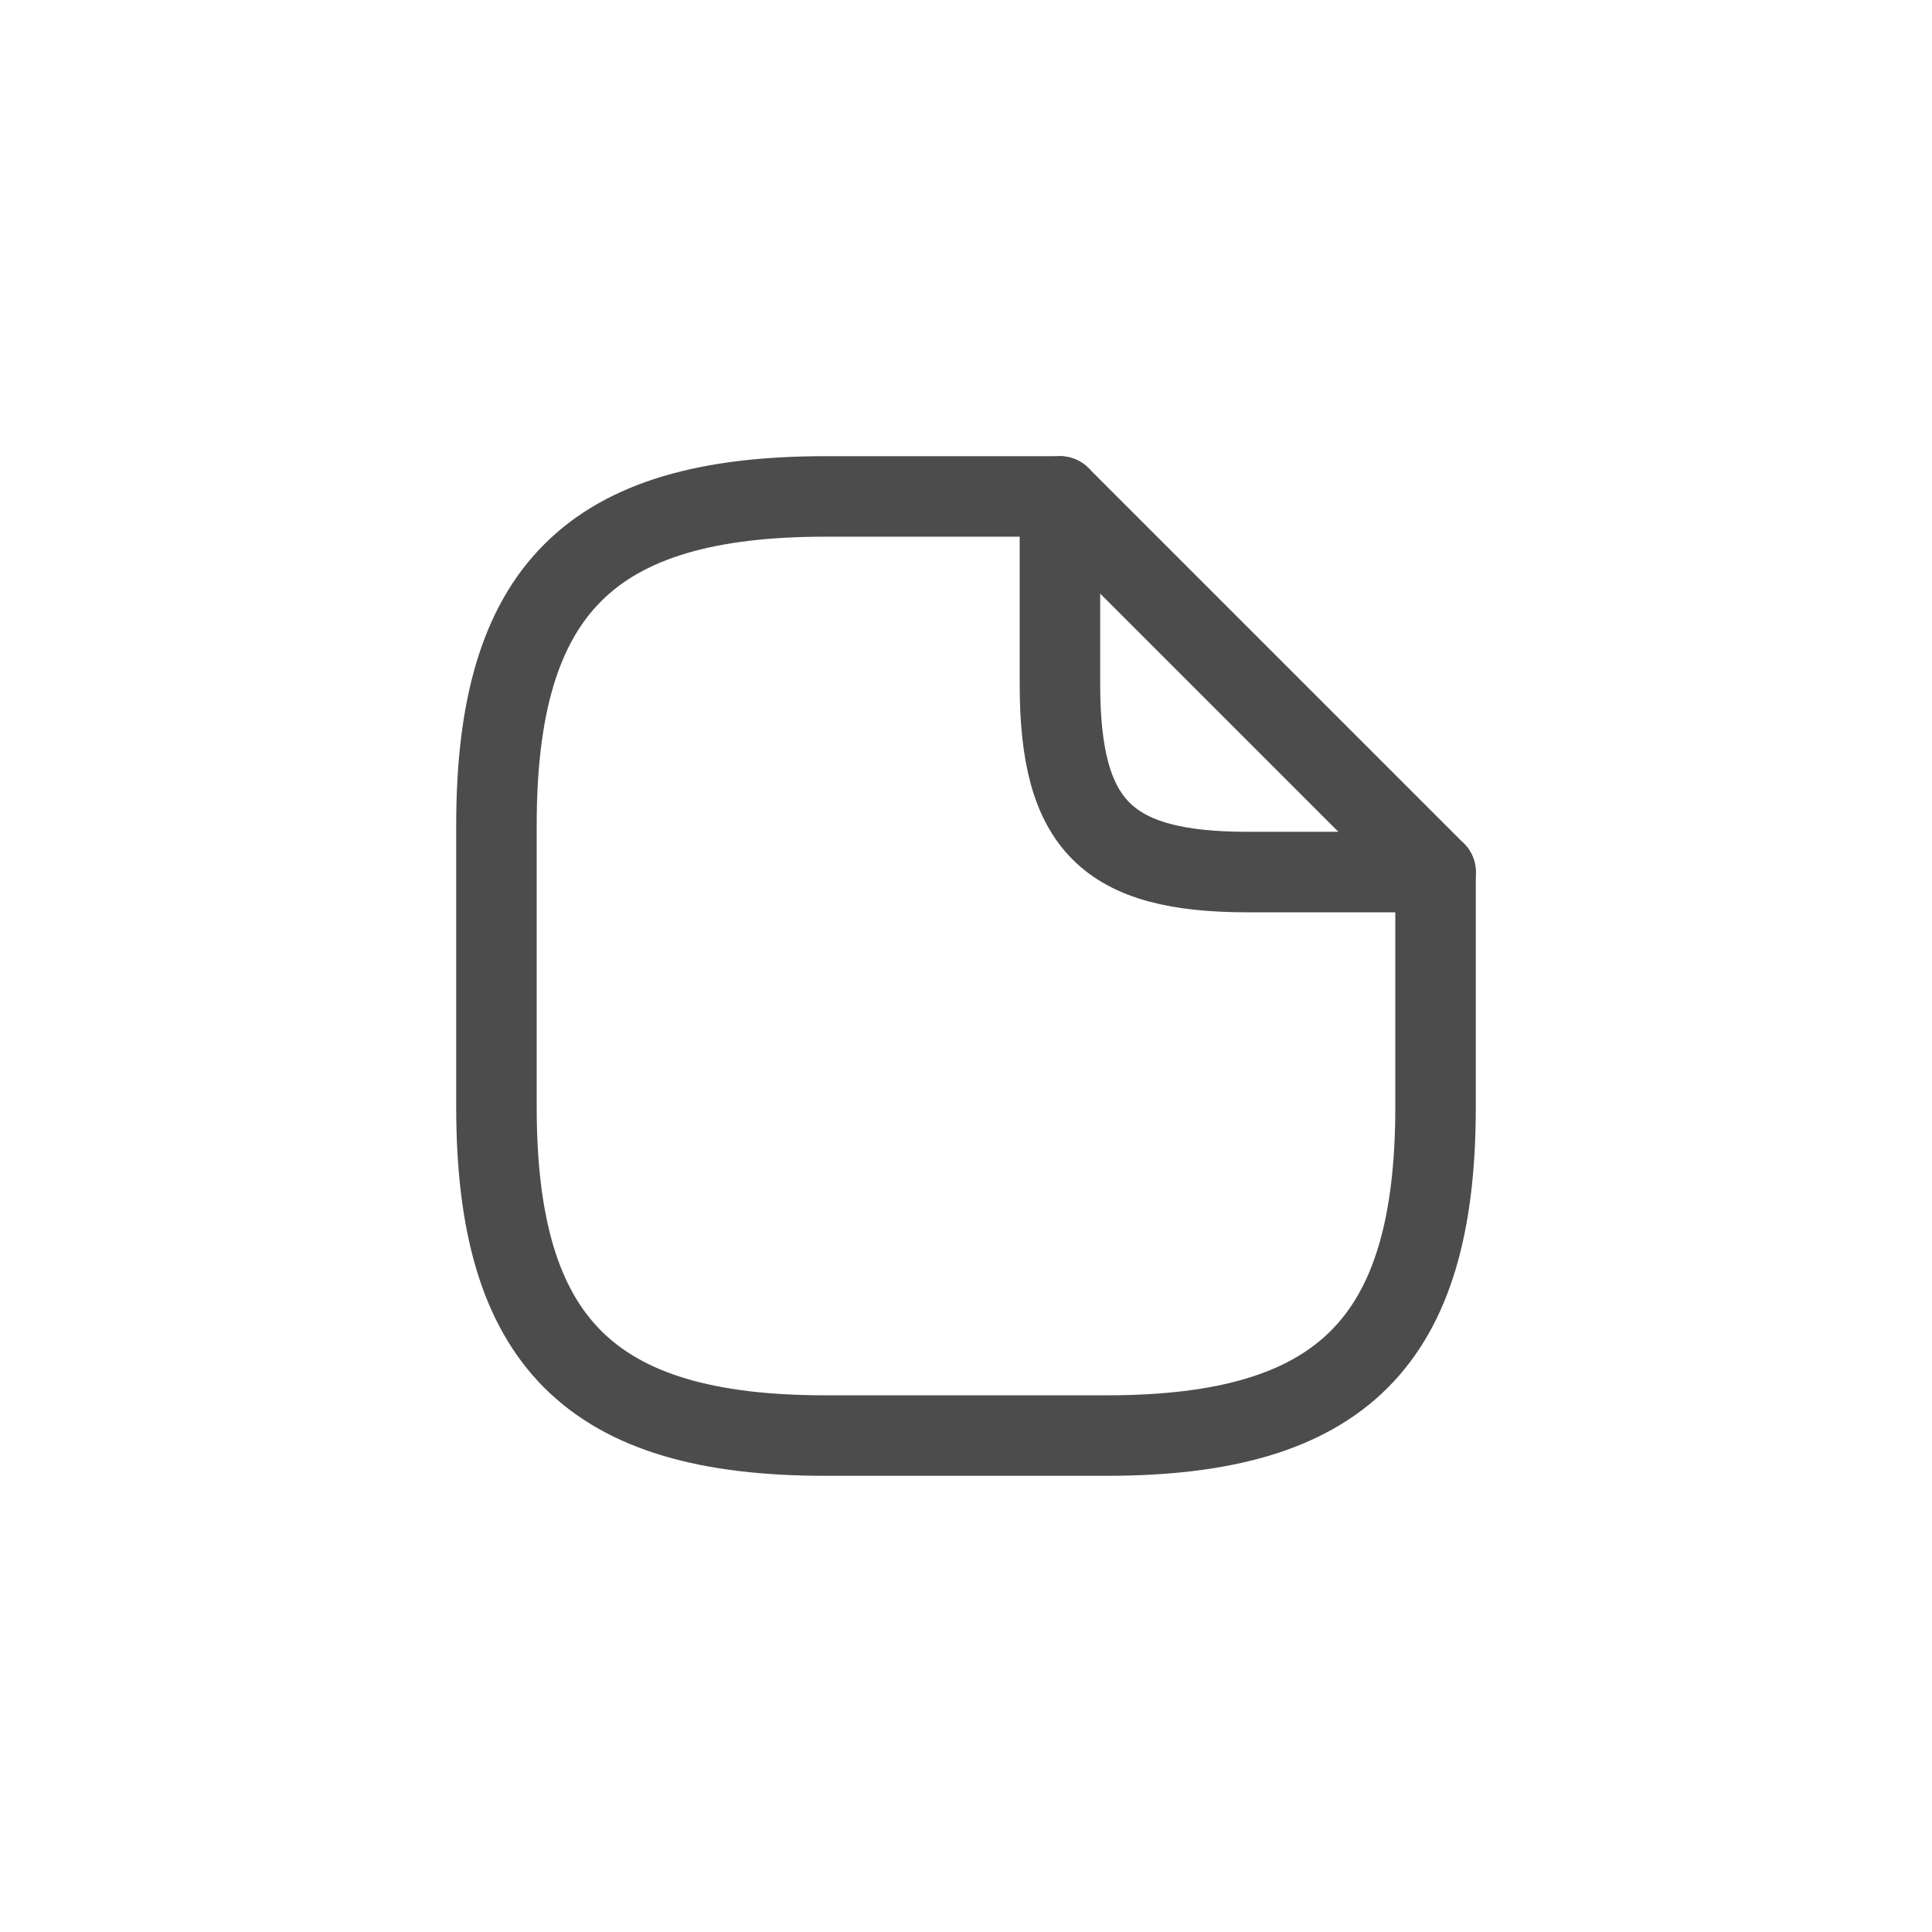 <svg xmlns="http://www.w3.org/2000/svg" width="24" height="24" fill="none" viewBox="0 0 24 24">
  <path stroke="#4C4C4C" stroke-linecap="round" stroke-linejoin="round" d="M17.833 10.833v2.917c0 2.917-1.166 4.083-4.083 4.083h-3.5c-2.917 0-4.083-1.166-4.083-4.083v-3.5c0-2.917 1.166-4.083 4.083-4.083h2.917"/>
  <path stroke="#4C4C4C" stroke-linecap="round" stroke-linejoin="round" d="M17.833 10.833H15.5c-1.75 0-2.333-.583-2.333-2.333V6.167l4.666 4.666Z"/>
</svg>
